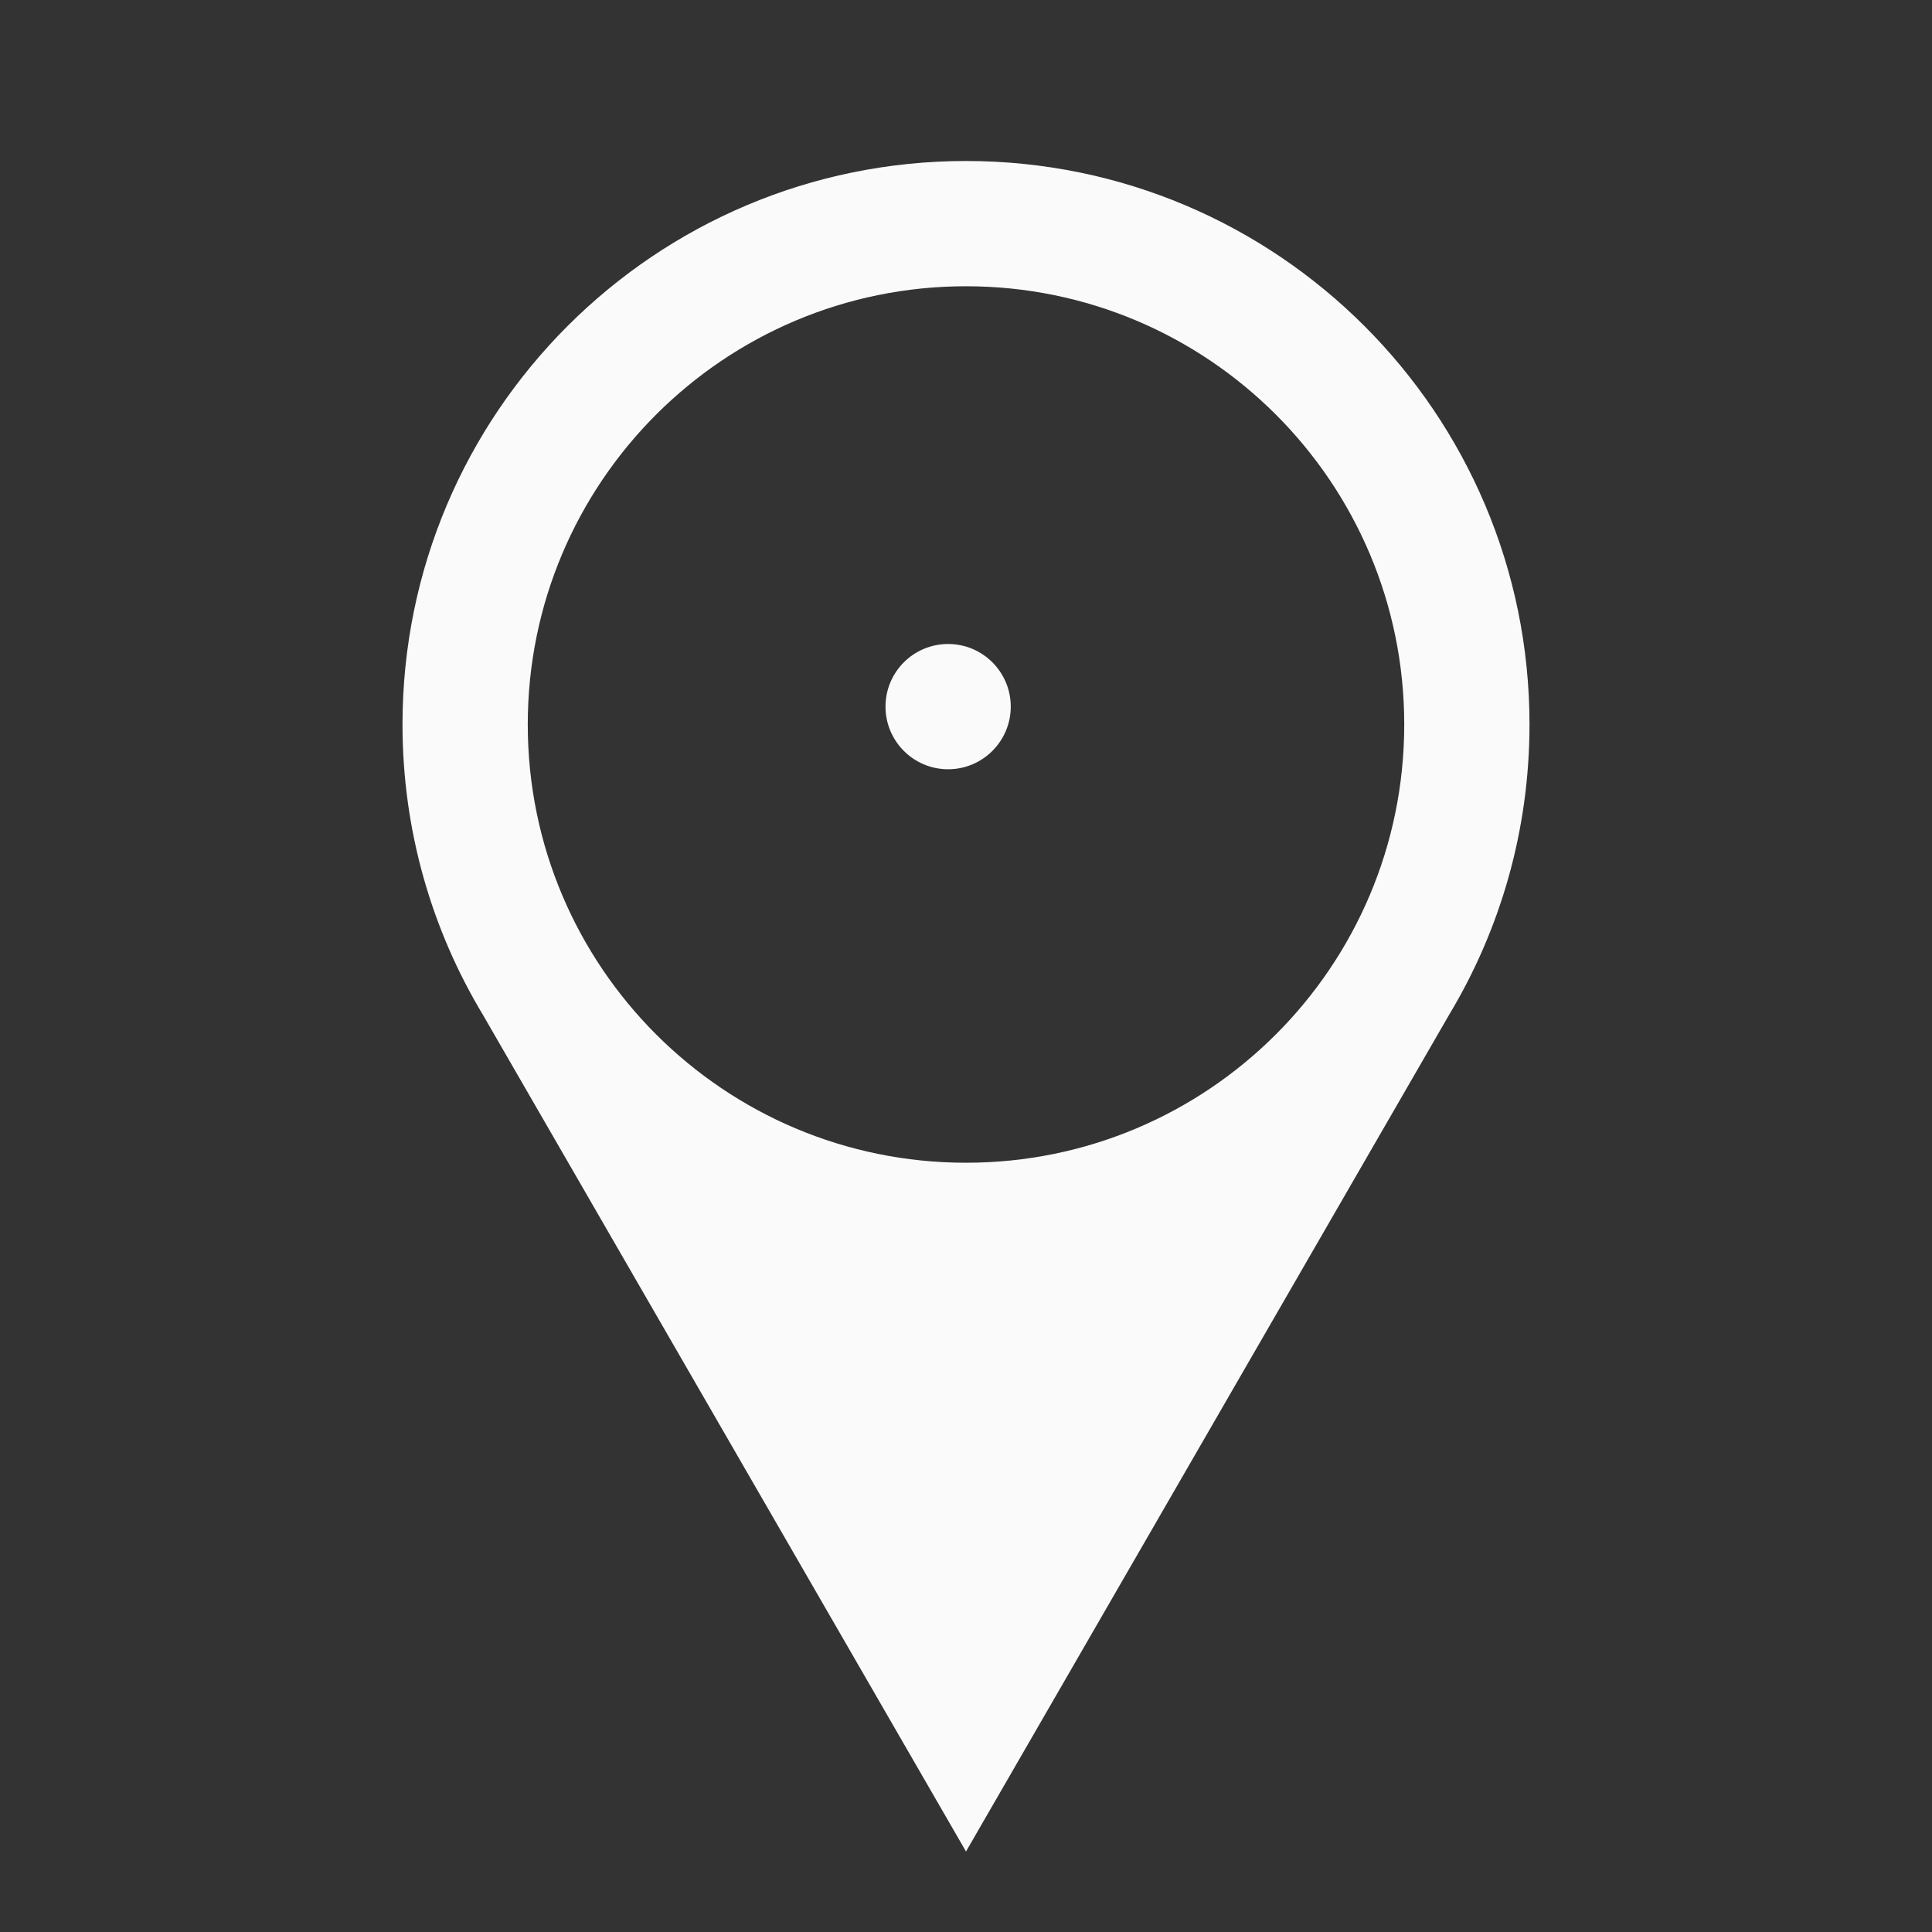 <svg width="24" height="24" viewBox="0 0 24 24" fill="none" xmlns="http://www.w3.org/2000/svg">
<rect x="0" y="0" width="24" height="24" fill="#333333" stroke="none"/>
<path fill-rule="evenodd" clip-rule="evenodd" d="M19 9C19 10.319 18.635 11.552 18.002 12.605L12 23L5.998 12.605C5.365 11.552 5 10.319 5 9C5 5.134 8.134 2 12 2C15.866 2 19 5.134 19 9ZM12 14.444C15.007 14.444 17.444 12.007 17.444 9C17.444 5.993 15.007 3.556 12 3.556C8.993 3.556 6.556 5.993 6.556 9C6.556 12.007 8.993 14.444 12 14.444Z" fill="#FAFAFA"/>
<path d="M12.556 8.778C12.556 9.207 12.207 9.556 11.778 9.556C11.348 9.556 11 9.207 11 8.778C11 8.348 11.348 8 11.778 8C12.207 8 12.556 8.348 12.556 8.778Z" fill="#FAFAFA"/>
</svg>
